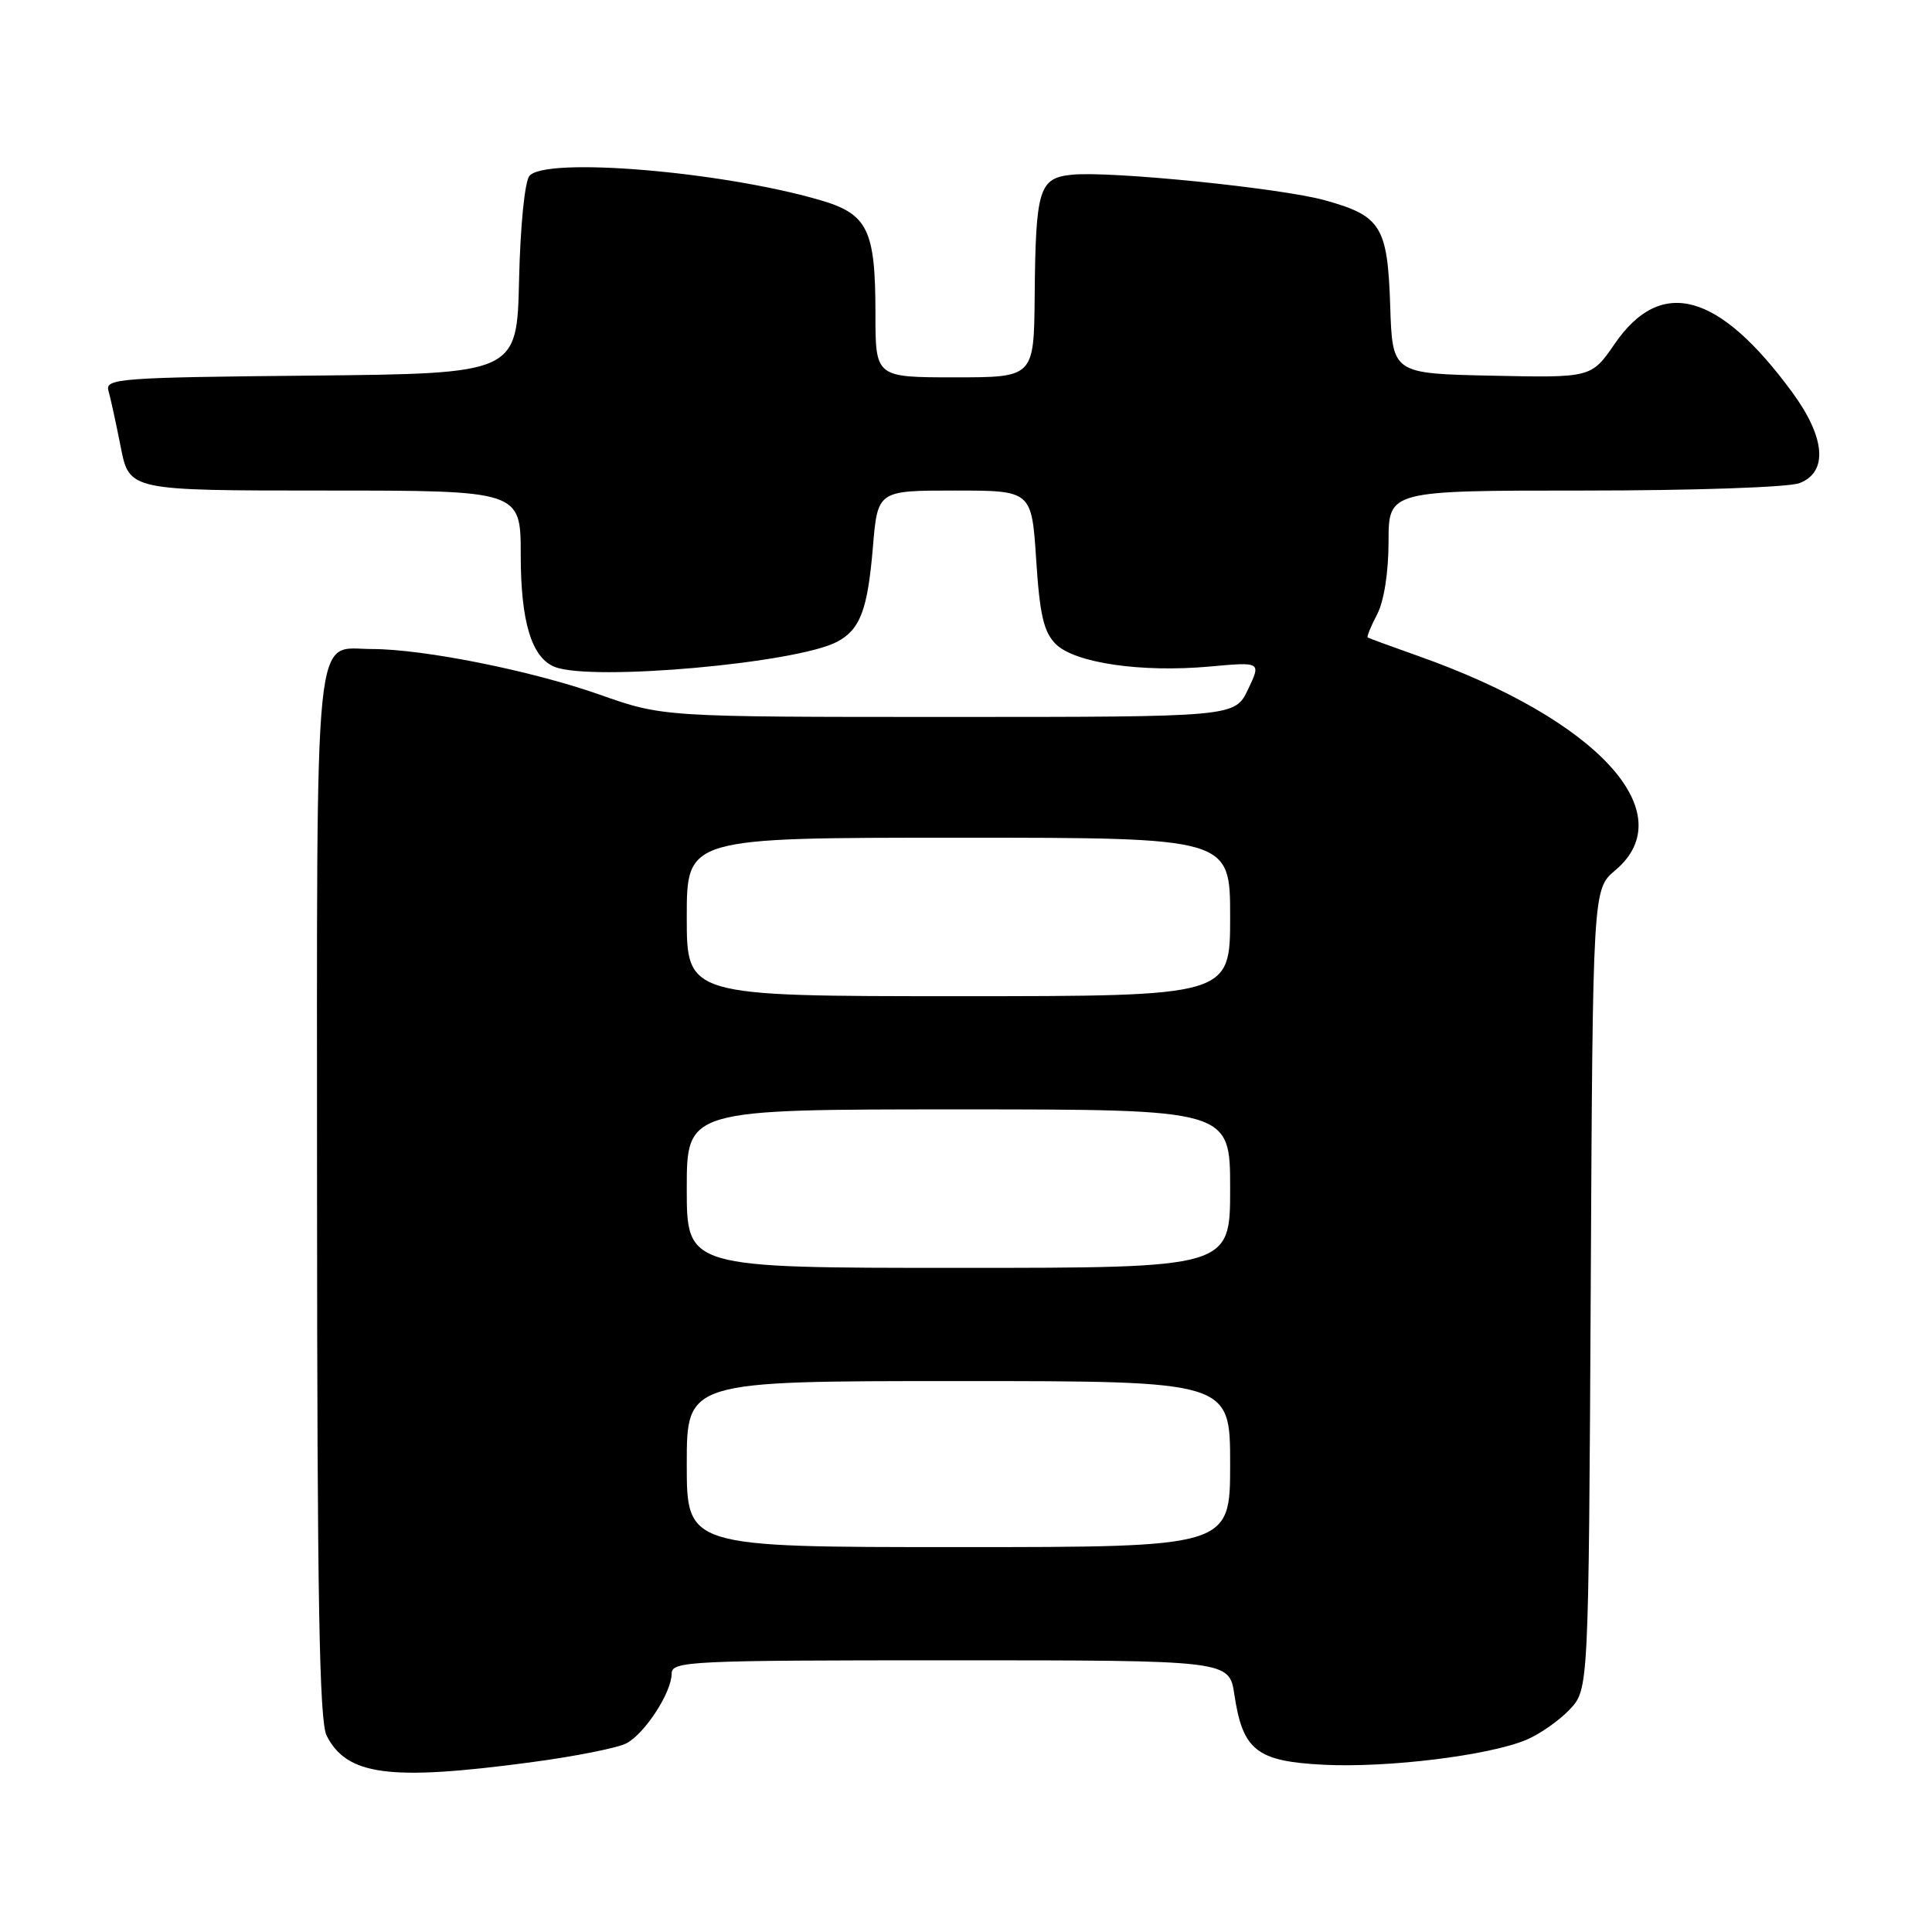 <?xml version="1.0" encoding="UTF-8" standalone="no"?>
<!DOCTYPE svg PUBLIC "-//W3C//DTD SVG 1.1//EN" "http://www.w3.org/Graphics/SVG/1.1/DTD/svg11.dtd" >
<svg xmlns="http://www.w3.org/2000/svg" xmlns:xlink="http://www.w3.org/1999/xlink" version="1.1" viewBox="0 0 256 256">
 <g >
 <path fill="currentColor"
d=" M 70.21 233.53 C 76.11 232.75 81.87 231.61 83.02 230.99 C 85.48 229.67 88.99 224.25 89.00 221.75 C 89.00 220.11 91.43 220.00 125.94 220.00 C 162.88 220.00 162.88 220.00 163.56 224.54 C 164.67 231.95 166.51 233.39 175.42 233.84 C 183.90 234.26 197.29 232.62 202.26 230.53 C 204.04 229.78 206.62 227.97 208.00 226.51 C 210.50 223.84 210.50 223.84 210.78 170.83 C 211.05 117.83 211.05 117.83 214.03 115.32 C 223.05 107.73 211.69 95.34 188.00 86.95 C 184.43 85.69 181.38 84.57 181.23 84.47 C 181.08 84.38 181.64 82.99 182.48 81.40 C 183.39 79.65 183.99 75.82 183.99 71.75 C 184.00 65.00 184.00 65.00 209.93 65.00 C 224.37 65.00 237.01 64.57 238.43 64.02 C 242.25 62.57 241.89 57.98 237.47 51.97 C 227.75 38.72 220.10 36.63 213.97 45.54 C 210.86 50.06 210.86 50.06 197.68 49.78 C 184.50 49.50 184.50 49.50 184.21 40.53 C 183.86 29.99 183.01 28.61 175.57 26.54 C 169.75 24.92 147.19 22.64 142.04 23.15 C 137.67 23.59 137.23 25.02 137.10 39.25 C 137.00 50.00 137.00 50.00 126.50 50.00 C 116.00 50.00 116.00 50.00 116.00 41.55 C 116.00 30.39 114.99 28.34 108.58 26.49 C 95.47 22.69 72.26 20.77 70.15 23.31 C 69.53 24.06 68.94 29.99 68.78 37.06 C 68.50 49.50 68.50 49.50 41.19 49.77 C 15.82 50.01 13.91 50.16 14.37 51.77 C 14.64 52.72 15.38 56.09 16.00 59.25 C 17.14 65.00 17.14 65.00 43.07 65.00 C 69.00 65.00 69.00 65.00 69.00 73.55 C 69.00 82.45 70.46 87.19 73.54 88.38 C 78.55 90.30 105.63 87.87 110.94 85.03 C 113.98 83.40 114.96 80.83 115.66 72.55 C 116.29 65.00 116.29 65.00 126.50 65.00 C 136.70 65.00 136.70 65.00 137.30 74.17 C 137.77 81.47 138.30 83.74 139.88 85.33 C 142.40 87.85 151.21 89.14 160.30 88.32 C 167.11 87.70 167.11 87.70 165.37 91.35 C 163.63 95.00 163.63 95.00 125.73 95.00 C 87.84 95.00 87.84 95.00 79.45 92.04 C 70.49 88.88 56.17 86.01 49.32 86.00 C 41.47 86.00 42.00 80.80 42.01 158.32 C 42.03 211.80 42.31 228.06 43.28 229.98 C 45.96 235.26 51.61 236.01 70.21 233.53 Z  M 91.00 194.00 C 91.00 183.00 91.00 183.00 127.00 183.00 C 163.00 183.00 163.00 183.00 163.00 194.00 C 163.00 205.00 163.00 205.00 127.00 205.00 C 91.00 205.00 91.00 205.00 91.00 194.00 Z  M 91.00 157.50 C 91.00 147.00 91.00 147.00 127.00 147.00 C 163.00 147.00 163.00 147.00 163.00 157.50 C 163.00 168.00 163.00 168.00 127.00 168.00 C 91.00 168.00 91.00 168.00 91.00 157.50 Z  M 91.00 121.50 C 91.00 111.00 91.00 111.00 127.00 111.00 C 163.00 111.00 163.00 111.00 163.00 121.50 C 163.00 132.00 163.00 132.00 127.00 132.00 C 91.00 132.00 91.00 132.00 91.00 121.50 Z "/>
</g>
</svg>